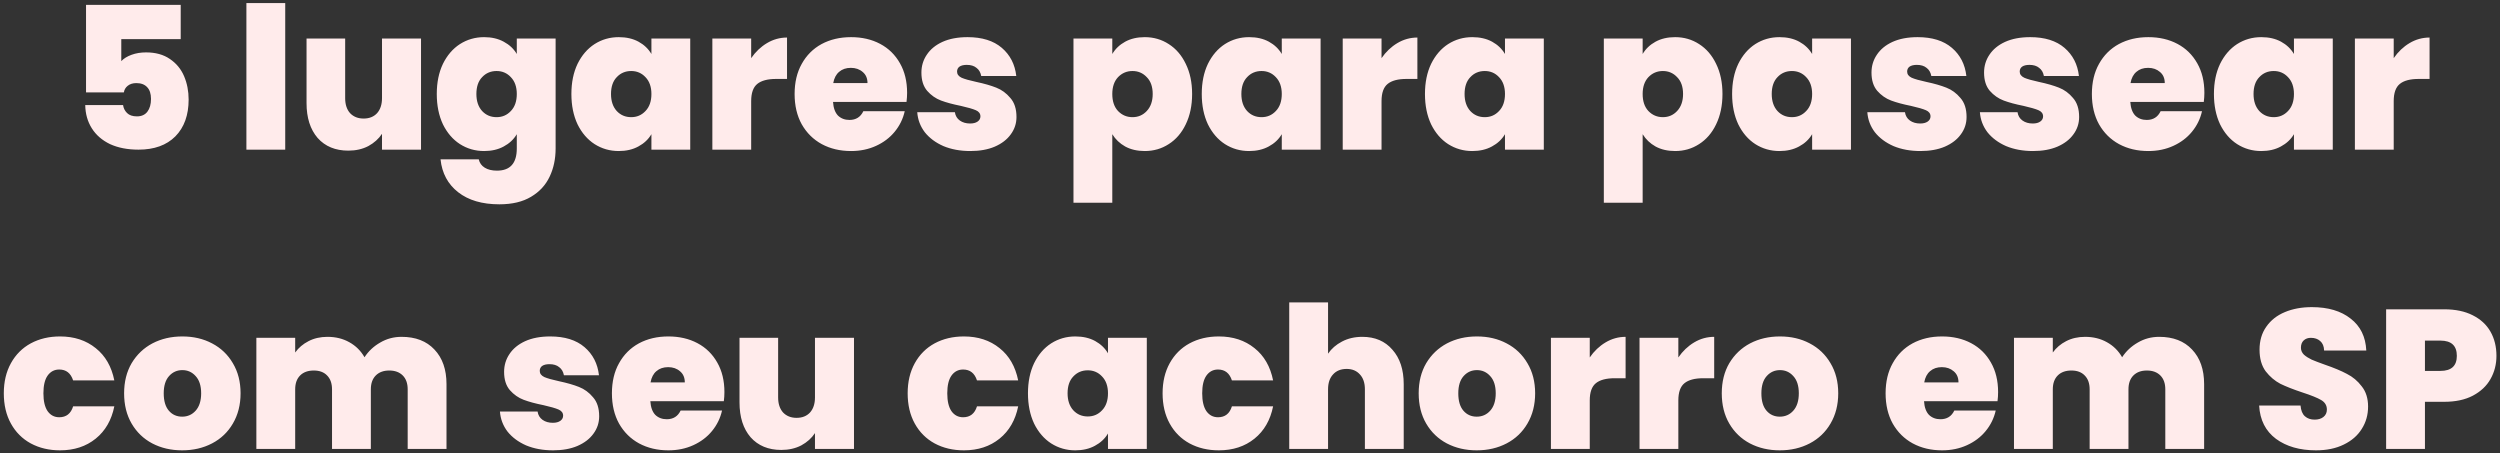 <svg width="568" height="103" viewBox="0 0 568 103" fill="none" xmlns="http://www.w3.org/2000/svg">
<rect x="0" y="0" width="568" height="103" fill="#333333" stroke="none"/>
<path d="M41.057 8.89H27.557V13.885C28.127 13.285 28.907 12.805 29.897 12.445C30.887 12.085 31.982 11.905 33.182 11.905C35.342 11.905 37.142 12.4 38.582 13.39C40.052 14.38 41.132 15.685 41.822 17.305C42.512 18.925 42.857 20.695 42.857 22.615C42.857 26.155 41.852 28.945 39.842 30.985C37.832 32.995 35.042 34 31.472 34C28.982 34 26.822 33.58 24.992 32.74C23.192 31.87 21.812 30.67 20.852 29.14C19.892 27.61 19.397 25.855 19.367 23.875H27.962C28.052 24.565 28.352 25.165 28.862 25.675C29.372 26.185 30.122 26.44 31.112 26.44C32.162 26.44 32.957 26.08 33.497 25.36C34.037 24.64 34.307 23.68 34.307 22.48C34.307 21.31 34.022 20.425 33.452 19.825C32.882 19.195 32.057 18.88 30.977 18.88C30.167 18.88 29.507 19.09 28.997 19.51C28.517 19.9 28.232 20.395 28.142 20.995H19.547V1.105H41.057V8.89ZM64.803 0.7V34H55.983V0.7H64.803ZM95.656 8.755V34H86.791V30.4C86.041 31.54 85.006 32.47 83.686 33.19C82.366 33.88 80.851 34.225 79.141 34.225C76.201 34.225 73.876 33.265 72.166 31.345C70.486 29.395 69.646 26.755 69.646 23.425V8.755H78.421V22.3C78.421 23.74 78.796 24.88 79.546 25.72C80.326 26.53 81.346 26.935 82.606 26.935C83.896 26.935 84.916 26.53 85.666 25.72C86.416 24.88 86.791 23.74 86.791 22.3V8.755H95.656ZM109.99 8.44C111.7 8.44 113.185 8.785 114.445 9.475C115.735 10.165 116.725 11.095 117.415 12.265V8.755H126.235V33.73C126.235 36.1 125.785 38.23 124.885 40.12C123.985 42.04 122.575 43.57 120.655 44.71C118.765 45.85 116.365 46.42 113.455 46.42C109.555 46.42 106.435 45.505 104.095 43.675C101.755 41.845 100.42 39.355 100.09 36.205H108.775C108.955 37.015 109.405 37.645 110.125 38.095C110.845 38.545 111.775 38.77 112.915 38.77C115.915 38.77 117.415 37.09 117.415 33.73V30.49C116.725 31.66 115.735 32.59 114.445 33.28C113.185 33.97 111.7 34.315 109.99 34.315C107.98 34.315 106.15 33.79 104.5 32.74C102.88 31.69 101.59 30.19 100.63 28.24C99.7 26.26 99.235 23.965 99.235 21.355C99.235 18.745 99.7 16.465 100.63 14.515C101.59 12.565 102.88 11.065 104.5 10.015C106.15 8.965 107.98 8.44 109.99 8.44ZM117.415 21.355C117.415 19.735 116.965 18.46 116.065 17.53C115.195 16.6 114.115 16.135 112.825 16.135C111.505 16.135 110.41 16.6 109.54 17.53C108.67 18.43 108.235 19.705 108.235 21.355C108.235 22.975 108.67 24.265 109.54 25.225C110.41 26.155 111.505 26.62 112.825 26.62C114.115 26.62 115.195 26.155 116.065 25.225C116.965 24.295 117.415 23.005 117.415 21.355ZM129.821 21.355C129.821 18.745 130.286 16.465 131.216 14.515C132.176 12.565 133.466 11.065 135.086 10.015C136.736 8.965 138.566 8.44 140.576 8.44C142.316 8.44 143.816 8.785 145.076 9.475C146.336 10.165 147.311 11.095 148.001 12.265V8.755H156.821V34H148.001V30.49C147.311 31.66 146.321 32.59 145.031 33.28C143.771 33.97 142.286 34.315 140.576 34.315C138.566 34.315 136.736 33.79 135.086 32.74C133.466 31.69 132.176 30.19 131.216 28.24C130.286 26.26 129.821 23.965 129.821 21.355ZM148.001 21.355C148.001 19.735 147.551 18.46 146.651 17.53C145.781 16.6 144.701 16.135 143.411 16.135C142.091 16.135 140.996 16.6 140.126 17.53C139.256 18.43 138.821 19.705 138.821 21.355C138.821 22.975 139.256 24.265 140.126 25.225C140.996 26.155 142.091 26.62 143.411 26.62C144.701 26.62 145.781 26.155 146.651 25.225C147.551 24.295 148.001 23.005 148.001 21.355ZM170.667 13.21C171.657 11.77 172.857 10.63 174.267 9.79C175.677 8.95 177.192 8.53 178.812 8.53V17.935H176.337C174.417 17.935 172.992 18.31 172.062 19.06C171.132 19.81 170.667 21.115 170.667 22.975V34H161.847V8.755H170.667V13.21ZM206.094 21.085C206.094 21.775 206.049 22.465 205.959 23.155H189.264C189.354 24.535 189.729 25.57 190.389 26.26C191.079 26.92 191.949 27.25 192.999 27.25C194.469 27.25 195.519 26.59 196.149 25.27H205.554C205.164 27.01 204.399 28.57 203.259 29.95C202.149 31.3 200.739 32.365 199.029 33.145C197.319 33.925 195.429 34.315 193.359 34.315C190.869 34.315 188.649 33.79 186.699 32.74C184.779 31.69 183.264 30.19 182.154 28.24C181.074 26.29 180.534 23.995 180.534 21.355C180.534 18.715 181.074 16.435 182.154 14.515C183.234 12.565 184.734 11.065 186.654 10.015C188.604 8.965 190.839 8.44 193.359 8.44C195.849 8.44 198.054 8.95 199.974 9.97C201.894 10.99 203.394 12.46 204.474 14.38C205.554 16.27 206.094 18.505 206.094 21.085ZM197.094 18.88C197.094 17.8 196.734 16.96 196.014 16.36C195.294 15.73 194.394 15.415 193.314 15.415C192.234 15.415 191.349 15.715 190.659 16.315C189.969 16.885 189.519 17.74 189.309 18.88H197.094ZM220.459 34.315C218.179 34.315 216.139 33.94 214.339 33.19C212.569 32.41 211.159 31.36 210.109 30.04C209.089 28.69 208.519 27.175 208.399 25.495H216.949C217.069 26.305 217.444 26.935 218.074 27.385C218.704 27.835 219.484 28.06 220.414 28.06C221.134 28.06 221.704 27.91 222.124 27.61C222.544 27.31 222.754 26.92 222.754 26.44C222.754 25.81 222.409 25.345 221.719 25.045C221.029 24.745 219.889 24.415 218.299 24.055C216.499 23.695 214.999 23.29 213.799 22.84C212.599 22.39 211.549 21.655 210.649 20.635C209.779 19.615 209.344 18.235 209.344 16.495C209.344 14.995 209.749 13.645 210.559 12.445C211.369 11.215 212.554 10.24 214.114 9.52C215.704 8.8 217.609 8.44 219.829 8.44C223.129 8.44 225.724 9.25 227.614 10.87C229.504 12.49 230.599 14.62 230.899 17.26H222.934C222.784 16.45 222.424 15.835 221.854 15.415C221.314 14.965 220.579 14.74 219.649 14.74C218.929 14.74 218.374 14.875 217.984 15.145C217.624 15.415 217.444 15.79 217.444 16.27C217.444 16.87 217.789 17.335 218.479 17.665C219.169 17.965 220.279 18.28 221.809 18.61C223.639 19 225.154 19.435 226.354 19.915C227.584 20.395 228.649 21.175 229.549 22.255C230.479 23.305 230.944 24.745 230.944 26.575C230.944 28.045 230.509 29.365 229.639 30.535C228.799 31.705 227.584 32.635 225.994 33.325C224.434 33.985 222.589 34.315 220.459 34.315ZM252.713 12.265C253.403 11.095 254.378 10.165 255.638 9.475C256.898 8.785 258.383 8.44 260.093 8.44C262.103 8.44 263.918 8.965 265.538 10.015C267.188 11.065 268.478 12.565 269.408 14.515C270.368 16.465 270.848 18.745 270.848 21.355C270.848 23.965 270.368 26.26 269.408 28.24C268.478 30.19 267.188 31.69 265.538 32.74C263.918 33.79 262.103 34.315 260.093 34.315C258.383 34.315 256.898 33.97 255.638 33.28C254.408 32.59 253.433 31.66 252.713 30.49V46.06H243.893V8.755H252.713V12.265ZM261.893 21.355C261.893 19.705 261.443 18.43 260.543 17.53C259.673 16.6 258.593 16.135 257.303 16.135C256.013 16.135 254.918 16.6 254.018 17.53C253.148 18.46 252.713 19.735 252.713 21.355C252.713 23.005 253.148 24.295 254.018 25.225C254.918 26.155 256.013 26.62 257.303 26.62C258.593 26.62 259.673 26.155 260.543 25.225C261.443 24.265 261.893 22.975 261.893 21.355ZM273.039 21.355C273.039 18.745 273.504 16.465 274.434 14.515C275.394 12.565 276.684 11.065 278.304 10.015C279.954 8.965 281.784 8.44 283.794 8.44C285.534 8.44 287.034 8.785 288.294 9.475C289.554 10.165 290.529 11.095 291.219 12.265V8.755H300.039V34H291.219V30.49C290.529 31.66 289.539 32.59 288.249 33.28C286.989 33.97 285.504 34.315 283.794 34.315C281.784 34.315 279.954 33.79 278.304 32.74C276.684 31.69 275.394 30.19 274.434 28.24C273.504 26.26 273.039 23.965 273.039 21.355ZM291.219 21.355C291.219 19.735 290.769 18.46 289.869 17.53C288.999 16.6 287.919 16.135 286.629 16.135C285.309 16.135 284.214 16.6 283.344 17.53C282.474 18.43 282.039 19.705 282.039 21.355C282.039 22.975 282.474 24.265 283.344 25.225C284.214 26.155 285.309 26.62 286.629 26.62C287.919 26.62 288.999 26.155 289.869 25.225C290.769 24.295 291.219 23.005 291.219 21.355ZM313.885 13.21C314.875 11.77 316.075 10.63 317.485 9.79C318.895 8.95 320.41 8.53 322.03 8.53V17.935H319.555C317.635 17.935 316.21 18.31 315.28 19.06C314.35 19.81 313.885 21.115 313.885 22.975V34H305.065V8.755H313.885V13.21ZM323.752 21.355C323.752 18.745 324.217 16.465 325.147 14.515C326.107 12.565 327.397 11.065 329.017 10.015C330.667 8.965 332.497 8.44 334.507 8.44C336.247 8.44 337.747 8.785 339.007 9.475C340.267 10.165 341.242 11.095 341.932 12.265V8.755H350.752V34H341.932V30.49C341.242 31.66 340.252 32.59 338.962 33.28C337.702 33.97 336.217 34.315 334.507 34.315C332.497 34.315 330.667 33.79 329.017 32.74C327.397 31.69 326.107 30.19 325.147 28.24C324.217 26.26 323.752 23.965 323.752 21.355ZM341.932 21.355C341.932 19.735 341.482 18.46 340.582 17.53C339.712 16.6 338.632 16.135 337.342 16.135C336.022 16.135 334.927 16.6 334.057 17.53C333.187 18.43 332.752 19.705 332.752 21.355C332.752 22.975 333.187 24.265 334.057 25.225C334.927 26.155 336.022 26.62 337.342 26.62C338.632 26.62 339.712 26.155 340.582 25.225C341.482 24.295 341.932 23.005 341.932 21.355ZM373.211 12.265C373.901 11.095 374.876 10.165 376.136 9.475C377.396 8.785 378.881 8.44 380.591 8.44C382.601 8.44 384.416 8.965 386.036 10.015C387.686 11.065 388.976 12.565 389.906 14.515C390.866 16.465 391.346 18.745 391.346 21.355C391.346 23.965 390.866 26.26 389.906 28.24C388.976 30.19 387.686 31.69 386.036 32.74C384.416 33.79 382.601 34.315 380.591 34.315C378.881 34.315 377.396 33.97 376.136 33.28C374.906 32.59 373.931 31.66 373.211 30.49V46.06H364.391V8.755H373.211V12.265ZM382.391 21.355C382.391 19.705 381.941 18.43 381.041 17.53C380.171 16.6 379.091 16.135 377.801 16.135C376.511 16.135 375.416 16.6 374.516 17.53C373.646 18.46 373.211 19.735 373.211 21.355C373.211 23.005 373.646 24.295 374.516 25.225C375.416 26.155 376.511 26.62 377.801 26.62C379.091 26.62 380.171 26.155 381.041 25.225C381.941 24.265 382.391 22.975 382.391 21.355ZM393.537 21.355C393.537 18.745 394.002 16.465 394.932 14.515C395.892 12.565 397.182 11.065 398.802 10.015C400.452 8.965 402.282 8.44 404.292 8.44C406.032 8.44 407.532 8.785 408.792 9.475C410.052 10.165 411.027 11.095 411.717 12.265V8.755H420.537V34H411.717V30.49C411.027 31.66 410.037 32.59 408.747 33.28C407.487 33.97 406.002 34.315 404.292 34.315C402.282 34.315 400.452 33.79 398.802 32.74C397.182 31.69 395.892 30.19 394.932 28.24C394.002 26.26 393.537 23.965 393.537 21.355ZM411.717 21.355C411.717 19.735 411.267 18.46 410.367 17.53C409.497 16.6 408.417 16.135 407.127 16.135C405.807 16.135 404.712 16.6 403.842 17.53C402.972 18.43 402.537 19.705 402.537 21.355C402.537 22.975 402.972 24.265 403.842 25.225C404.712 26.155 405.807 26.62 407.127 26.62C408.417 26.62 409.497 26.155 410.367 25.225C411.267 24.295 411.717 23.005 411.717 21.355ZM436.318 34.315C434.038 34.315 431.998 33.94 430.198 33.19C428.428 32.41 427.018 31.36 425.968 30.04C424.948 28.69 424.378 27.175 424.258 25.495H432.808C432.928 26.305 433.303 26.935 433.933 27.385C434.563 27.835 435.343 28.06 436.273 28.06C436.993 28.06 437.563 27.91 437.983 27.61C438.403 27.31 438.613 26.92 438.613 26.44C438.613 25.81 438.268 25.345 437.578 25.045C436.888 24.745 435.748 24.415 434.158 24.055C432.358 23.695 430.858 23.29 429.658 22.84C428.458 22.39 427.408 21.655 426.508 20.635C425.638 19.615 425.203 18.235 425.203 16.495C425.203 14.995 425.608 13.645 426.418 12.445C427.228 11.215 428.413 10.24 429.973 9.52C431.563 8.8 433.468 8.44 435.688 8.44C438.988 8.44 441.583 9.25 443.473 10.87C445.363 12.49 446.458 14.62 446.758 17.26H438.793C438.643 16.45 438.283 15.835 437.713 15.415C437.173 14.965 436.438 14.74 435.508 14.74C434.788 14.74 434.233 14.875 433.843 15.145C433.483 15.415 433.303 15.79 433.303 16.27C433.303 16.87 433.648 17.335 434.338 17.665C435.028 17.965 436.138 18.28 437.668 18.61C439.498 19 441.013 19.435 442.213 19.915C443.443 20.395 444.508 21.175 445.408 22.255C446.338 23.305 446.803 24.745 446.803 26.575C446.803 28.045 446.368 29.365 445.498 30.535C444.658 31.705 443.443 32.635 441.853 33.325C440.293 33.985 438.448 34.315 436.318 34.315ZM461.894 34.315C459.614 34.315 457.574 33.94 455.774 33.19C454.004 32.41 452.594 31.36 451.544 30.04C450.524 28.69 449.954 27.175 449.834 25.495H458.384C458.504 26.305 458.879 26.935 459.509 27.385C460.139 27.835 460.919 28.06 461.849 28.06C462.569 28.06 463.139 27.91 463.559 27.61C463.979 27.31 464.189 26.92 464.189 26.44C464.189 25.81 463.844 25.345 463.154 25.045C462.464 24.745 461.324 24.415 459.734 24.055C457.934 23.695 456.434 23.29 455.234 22.84C454.034 22.39 452.984 21.655 452.084 20.635C451.214 19.615 450.779 18.235 450.779 16.495C450.779 14.995 451.184 13.645 451.994 12.445C452.804 11.215 453.989 10.24 455.549 9.52C457.139 8.8 459.044 8.44 461.264 8.44C464.564 8.44 467.159 9.25 469.049 10.87C470.939 12.49 472.034 14.62 472.334 17.26H464.369C464.219 16.45 463.859 15.835 463.289 15.415C462.749 14.965 462.014 14.74 461.084 14.74C460.364 14.74 459.809 14.875 459.419 15.145C459.059 15.415 458.879 15.79 458.879 16.27C458.879 16.87 459.224 17.335 459.914 17.665C460.604 17.965 461.714 18.28 463.244 18.61C465.074 19 466.589 19.435 467.789 19.915C469.019 20.395 470.084 21.175 470.984 22.255C471.914 23.305 472.379 24.745 472.379 26.575C472.379 28.045 471.944 29.365 471.074 30.535C470.234 31.705 469.019 32.635 467.429 33.325C465.869 33.985 464.024 34.315 461.894 34.315ZM500.835 21.085C500.835 21.775 500.79 22.465 500.7 23.155H484.005C484.095 24.535 484.47 25.57 485.13 26.26C485.82 26.92 486.69 27.25 487.74 27.25C489.21 27.25 490.26 26.59 490.89 25.27H500.295C499.905 27.01 499.14 28.57 498 29.95C496.89 31.3 495.48 32.365 493.77 33.145C492.06 33.925 490.17 34.315 488.1 34.315C485.61 34.315 483.39 33.79 481.44 32.74C479.52 31.69 478.005 30.19 476.895 28.24C475.815 26.29 475.275 23.995 475.275 21.355C475.275 18.715 475.815 16.435 476.895 14.515C477.975 12.565 479.475 11.065 481.395 10.015C483.345 8.965 485.58 8.44 488.1 8.44C490.59 8.44 492.795 8.95 494.715 9.97C496.635 10.99 498.135 12.46 499.215 14.38C500.295 16.27 500.835 18.505 500.835 21.085ZM491.835 18.88C491.835 17.8 491.475 16.96 490.755 16.36C490.035 15.73 489.135 15.415 488.055 15.415C486.975 15.415 486.09 15.715 485.4 16.315C484.71 16.885 484.26 17.74 484.05 18.88H491.835ZM503.005 21.355C503.005 18.745 503.47 16.465 504.4 14.515C505.36 12.565 506.65 11.065 508.27 10.015C509.92 8.965 511.75 8.44 513.76 8.44C515.5 8.44 517 8.785 518.26 9.475C519.52 10.165 520.495 11.095 521.185 12.265V8.755H530.005V34H521.185V30.49C520.495 31.66 519.505 32.59 518.215 33.28C516.955 33.97 515.47 34.315 513.76 34.315C511.75 34.315 509.92 33.79 508.27 32.74C506.65 31.69 505.36 30.19 504.4 28.24C503.47 26.26 503.005 23.965 503.005 21.355ZM521.185 21.355C521.185 19.735 520.735 18.46 519.835 17.53C518.965 16.6 517.885 16.135 516.595 16.135C515.275 16.135 514.18 16.6 513.31 17.53C512.44 18.43 512.005 19.705 512.005 21.355C512.005 22.975 512.44 24.265 513.31 25.225C514.18 26.155 515.275 26.62 516.595 26.62C517.885 26.62 518.965 26.155 519.835 25.225C520.735 24.295 521.185 23.005 521.185 21.355ZM543.851 13.21C544.841 11.77 546.041 10.63 547.451 9.79C548.861 8.95 550.376 8.53 551.996 8.53V17.935H549.521C547.601 17.935 546.176 18.31 545.246 19.06C544.316 19.81 543.851 21.115 543.851 22.975V34H535.031V8.755H543.851V13.21ZM0.864 89.355C0.864 86.745 1.404 84.465 2.484 82.515C3.564 80.565 5.064 79.065 6.984 78.015C8.934 76.965 11.154 76.44 13.644 76.44C16.854 76.44 19.554 77.325 21.744 79.095C23.934 80.835 25.344 83.28 25.974 86.43H16.614C16.074 84.78 15.024 83.955 13.464 83.955C12.354 83.955 11.469 84.42 10.809 85.35C10.179 86.25 9.864 87.585 9.864 89.355C9.864 91.125 10.179 92.475 10.809 93.405C11.469 94.335 12.354 94.8 13.464 94.8C15.054 94.8 16.104 93.975 16.614 92.325H25.974C25.344 95.445 23.934 97.89 21.744 99.66C19.554 101.43 16.854 102.315 13.644 102.315C11.154 102.315 8.934 101.79 6.984 100.74C5.064 99.69 3.564 98.19 2.484 96.24C1.404 94.29 0.864 91.995 0.864 89.355ZM41.383 102.315C38.863 102.315 36.598 101.79 34.588 100.74C32.608 99.69 31.048 98.19 29.908 96.24C28.768 94.29 28.198 91.995 28.198 89.355C28.198 86.745 28.768 84.465 29.908 82.515C31.078 80.565 32.653 79.065 34.633 78.015C36.643 76.965 38.908 76.44 41.428 76.44C43.948 76.44 46.198 76.965 48.178 78.015C50.188 79.065 51.763 80.565 52.903 82.515C54.073 84.465 54.658 86.745 54.658 89.355C54.658 91.965 54.073 94.26 52.903 96.24C51.763 98.19 50.188 99.69 48.178 100.74C46.168 101.79 43.903 102.315 41.383 102.315ZM41.383 94.665C42.613 94.665 43.633 94.215 44.443 93.315C45.283 92.385 45.703 91.065 45.703 89.355C45.703 87.645 45.283 86.34 44.443 85.44C43.633 84.54 42.628 84.09 41.428 84.09C40.228 84.09 39.223 84.54 38.413 85.44C37.603 86.34 37.198 87.645 37.198 89.355C37.198 91.095 37.588 92.415 38.368 93.315C39.148 94.215 40.153 94.665 41.383 94.665ZM91.231 76.53C94.411 76.53 96.901 77.49 98.701 79.41C100.531 81.33 101.446 83.955 101.446 87.285V102H92.626V88.455C92.626 87.105 92.251 86.055 91.501 85.305C90.751 84.555 89.731 84.18 88.441 84.18C87.151 84.18 86.131 84.555 85.381 85.305C84.631 86.055 84.256 87.105 84.256 88.455V102H75.436V88.455C75.436 87.105 75.061 86.055 74.311 85.305C73.591 84.555 72.586 84.18 71.296 84.18C69.976 84.18 68.941 84.555 68.191 85.305C67.441 86.055 67.066 87.105 67.066 88.455V102H58.246V76.755H67.066V80.085C67.846 79.005 68.851 78.15 70.081 77.52C71.341 76.86 72.781 76.53 74.401 76.53C76.261 76.53 77.911 76.935 79.351 77.745C80.821 78.555 81.976 79.695 82.816 81.165C83.716 79.785 84.901 78.675 86.371 77.835C87.841 76.965 89.461 76.53 91.231 76.53ZM125.647 102.315C123.367 102.315 121.327 101.94 119.527 101.19C117.757 100.41 116.347 99.36 115.297 98.04C114.277 96.69 113.707 95.175 113.587 93.495H122.137C122.257 94.305 122.632 94.935 123.262 95.385C123.892 95.835 124.672 96.06 125.602 96.06C126.322 96.06 126.892 95.91 127.312 95.61C127.732 95.31 127.942 94.92 127.942 94.44C127.942 93.81 127.597 93.345 126.907 93.045C126.217 92.745 125.077 92.415 123.487 92.055C121.687 91.695 120.187 91.29 118.987 90.84C117.787 90.39 116.737 89.655 115.837 88.635C114.967 87.615 114.532 86.235 114.532 84.495C114.532 82.995 114.937 81.645 115.747 80.445C116.557 79.215 117.742 78.24 119.302 77.52C120.892 76.8 122.797 76.44 125.017 76.44C128.317 76.44 130.912 77.25 132.802 78.87C134.692 80.49 135.787 82.62 136.087 85.26H128.122C127.972 84.45 127.612 83.835 127.042 83.415C126.502 82.965 125.767 82.74 124.837 82.74C124.117 82.74 123.562 82.875 123.172 83.145C122.812 83.415 122.632 83.79 122.632 84.27C122.632 84.87 122.977 85.335 123.667 85.665C124.357 85.965 125.467 86.28 126.997 86.61C128.827 87 130.342 87.435 131.542 87.915C132.772 88.395 133.837 89.175 134.737 90.255C135.667 91.305 136.132 92.745 136.132 94.575C136.132 96.045 135.697 97.365 134.827 98.535C133.987 99.705 132.772 100.635 131.182 101.325C129.622 101.985 127.777 102.315 125.647 102.315ZM164.588 89.085C164.588 89.775 164.543 90.465 164.453 91.155H147.758C147.848 92.535 148.223 93.57 148.883 94.26C149.573 94.92 150.443 95.25 151.493 95.25C152.963 95.25 154.013 94.59 154.643 93.27H164.048C163.658 95.01 162.893 96.57 161.753 97.95C160.643 99.3 159.233 100.365 157.523 101.145C155.813 101.925 153.923 102.315 151.853 102.315C149.363 102.315 147.143 101.79 145.193 100.74C143.273 99.69 141.758 98.19 140.648 96.24C139.568 94.29 139.028 91.995 139.028 89.355C139.028 86.715 139.568 84.435 140.648 82.515C141.728 80.565 143.228 79.065 145.148 78.015C147.098 76.965 149.333 76.44 151.853 76.44C154.343 76.44 156.548 76.95 158.468 77.97C160.388 78.99 161.888 80.46 162.968 82.38C164.048 84.27 164.588 86.505 164.588 89.085ZM155.588 86.88C155.588 85.8 155.228 84.96 154.508 84.36C153.788 83.73 152.888 83.415 151.808 83.415C150.728 83.415 149.843 83.715 149.153 84.315C148.463 84.885 148.013 85.74 147.803 86.88H155.588ZM194.027 76.755V102H185.162V98.4C184.412 99.54 183.377 100.47 182.057 101.19C180.737 101.88 179.222 102.225 177.512 102.225C174.572 102.225 172.247 101.265 170.537 99.345C168.857 97.395 168.017 94.755 168.017 91.425V76.755H176.792V90.3C176.792 91.74 177.167 92.88 177.917 93.72C178.697 94.53 179.717 94.935 180.977 94.935C182.267 94.935 183.287 94.53 184.037 93.72C184.787 92.88 185.162 91.74 185.162 90.3V76.755H194.027ZM206.22 89.355C206.22 86.745 206.76 84.465 207.84 82.515C208.92 80.565 210.42 79.065 212.34 78.015C214.29 76.965 216.51 76.44 219 76.44C222.21 76.44 224.91 77.325 227.1 79.095C229.29 80.835 230.7 83.28 231.33 86.43H221.97C221.43 84.78 220.38 83.955 218.82 83.955C217.71 83.955 216.825 84.42 216.165 85.35C215.535 86.25 215.22 87.585 215.22 89.355C215.22 91.125 215.535 92.475 216.165 93.405C216.825 94.335 217.71 94.8 218.82 94.8C220.41 94.8 221.46 93.975 221.97 92.325H231.33C230.7 95.445 229.29 97.89 227.1 99.66C224.91 101.43 222.21 102.315 219 102.315C216.51 102.315 214.29 101.79 212.34 100.74C210.42 99.69 208.92 98.19 207.84 96.24C206.76 94.29 206.22 91.995 206.22 89.355ZM233.554 89.355C233.554 86.745 234.019 84.465 234.949 82.515C235.909 80.565 237.199 79.065 238.819 78.015C240.469 76.965 242.299 76.44 244.309 76.44C246.049 76.44 247.549 76.785 248.809 77.475C250.069 78.165 251.044 79.095 251.734 80.265V76.755H260.554V102H251.734V98.49C251.044 99.66 250.054 100.59 248.764 101.28C247.504 101.97 246.019 102.315 244.309 102.315C242.299 102.315 240.469 101.79 238.819 100.74C237.199 99.69 235.909 98.19 234.949 96.24C234.019 94.26 233.554 91.965 233.554 89.355ZM251.734 89.355C251.734 87.735 251.284 86.46 250.384 85.53C249.514 84.6 248.434 84.135 247.144 84.135C245.824 84.135 244.729 84.6 243.859 85.53C242.989 86.43 242.554 87.705 242.554 89.355C242.554 90.975 242.989 92.265 243.859 93.225C244.729 94.155 245.824 94.62 247.144 94.62C248.434 94.62 249.514 94.155 250.384 93.225C251.284 92.295 251.734 91.005 251.734 89.355ZM264.14 89.355C264.14 86.745 264.68 84.465 265.76 82.515C266.84 80.565 268.34 79.065 270.26 78.015C272.21 76.965 274.43 76.44 276.92 76.44C280.13 76.44 282.83 77.325 285.02 79.095C287.21 80.835 288.62 83.28 289.25 86.43H279.89C279.35 84.78 278.3 83.955 276.74 83.955C275.63 83.955 274.745 84.42 274.085 85.35C273.455 86.25 273.14 87.585 273.14 89.355C273.14 91.125 273.455 92.475 274.085 93.405C274.745 94.335 275.63 94.8 276.74 94.8C278.33 94.8 279.38 93.975 279.89 92.325H289.25C288.62 95.445 287.21 97.89 285.02 99.66C282.83 101.43 280.13 102.315 276.92 102.315C274.43 102.315 272.21 101.79 270.26 100.74C268.34 99.69 266.84 98.19 265.76 96.24C264.68 94.29 264.14 91.995 264.14 89.355ZM309.519 76.53C312.399 76.53 314.679 77.505 316.359 79.455C318.069 81.375 318.924 83.985 318.924 87.285V102H310.104V88.455C310.104 87.015 309.729 85.89 308.979 85.08C308.229 84.24 307.224 83.82 305.964 83.82C304.644 83.82 303.609 84.24 302.859 85.08C302.109 85.89 301.734 87.015 301.734 88.455V102H292.914V68.7H301.734V80.355C302.514 79.215 303.564 78.3 304.884 77.61C306.234 76.89 307.779 76.53 309.519 76.53ZM335.509 102.315C332.989 102.315 330.724 101.79 328.714 100.74C326.734 99.69 325.174 98.19 324.034 96.24C322.894 94.29 322.324 91.995 322.324 89.355C322.324 86.745 322.894 84.465 324.034 82.515C325.204 80.565 326.779 79.065 328.759 78.015C330.769 76.965 333.034 76.44 335.554 76.44C338.074 76.44 340.324 76.965 342.304 78.015C344.314 79.065 345.889 80.565 347.029 82.515C348.199 84.465 348.784 86.745 348.784 89.355C348.784 91.965 348.199 94.26 347.029 96.24C345.889 98.19 344.314 99.69 342.304 100.74C340.294 101.79 338.029 102.315 335.509 102.315ZM335.509 94.665C336.739 94.665 337.759 94.215 338.569 93.315C339.409 92.385 339.829 91.065 339.829 89.355C339.829 87.645 339.409 86.34 338.569 85.44C337.759 84.54 336.754 84.09 335.554 84.09C334.354 84.09 333.349 84.54 332.539 85.44C331.729 86.34 331.324 87.645 331.324 89.355C331.324 91.095 331.714 92.415 332.494 93.315C333.274 94.215 334.279 94.665 335.509 94.665ZM361.192 81.21C362.182 79.77 363.382 78.63 364.792 77.79C366.202 76.95 367.717 76.53 369.337 76.53V85.935H366.862C364.942 85.935 363.517 86.31 362.587 87.06C361.657 87.81 361.192 89.115 361.192 90.975V102H352.372V76.755H361.192V81.21ZM381.319 81.21C382.309 79.77 383.509 78.63 384.919 77.79C386.329 76.95 387.844 76.53 389.464 76.53V85.935H386.989C385.069 85.935 383.644 86.31 382.714 87.06C381.784 87.81 381.319 89.115 381.319 90.975V102H372.499V76.755H381.319V81.21ZM404.371 102.315C401.851 102.315 399.586 101.79 397.576 100.74C395.596 99.69 394.036 98.19 392.896 96.24C391.756 94.29 391.186 91.995 391.186 89.355C391.186 86.745 391.756 84.465 392.896 82.515C394.066 80.565 395.641 79.065 397.621 78.015C399.631 76.965 401.896 76.44 404.416 76.44C406.936 76.44 409.186 76.965 411.166 78.015C413.176 79.065 414.751 80.565 415.891 82.515C417.061 84.465 417.646 86.745 417.646 89.355C417.646 91.965 417.061 94.26 415.891 96.24C414.751 98.19 413.176 99.69 411.166 100.74C409.156 101.79 406.891 102.315 404.371 102.315ZM404.371 94.665C405.601 94.665 406.621 94.215 407.431 93.315C408.271 92.385 408.691 91.065 408.691 89.355C408.691 87.645 408.271 86.34 407.431 85.44C406.621 84.54 405.616 84.09 404.416 84.09C403.216 84.09 402.211 84.54 401.401 85.44C400.591 86.34 400.186 87.645 400.186 89.355C400.186 91.095 400.576 92.415 401.356 93.315C402.136 94.215 403.141 94.665 404.371 94.665ZM453.968 89.085C453.968 89.775 453.923 90.465 453.833 91.155H437.138C437.228 92.535 437.603 93.57 438.263 94.26C438.953 94.92 439.823 95.25 440.873 95.25C442.343 95.25 443.393 94.59 444.023 93.27H453.428C453.038 95.01 452.273 96.57 451.133 97.95C450.023 99.3 448.613 100.365 446.903 101.145C445.193 101.925 443.303 102.315 441.233 102.315C438.743 102.315 436.523 101.79 434.573 100.74C432.653 99.69 431.138 98.19 430.028 96.24C428.948 94.29 428.408 91.995 428.408 89.355C428.408 86.715 428.948 84.435 430.028 82.515C431.108 80.565 432.608 79.065 434.528 78.015C436.478 76.965 438.713 76.44 441.233 76.44C443.723 76.44 445.928 76.95 447.848 77.97C449.768 78.99 451.268 80.46 452.348 82.38C453.428 84.27 453.968 86.505 453.968 89.085ZM444.968 86.88C444.968 85.8 444.608 84.96 443.888 84.36C443.168 83.73 442.268 83.415 441.188 83.415C440.108 83.415 439.223 83.715 438.533 84.315C437.843 84.885 437.393 85.74 437.183 86.88H444.968ZM490.562 76.53C493.742 76.53 496.232 77.49 498.032 79.41C499.862 81.33 500.777 83.955 500.777 87.285V102H491.957V88.455C491.957 87.105 491.582 86.055 490.832 85.305C490.082 84.555 489.062 84.18 487.772 84.18C486.482 84.18 485.462 84.555 484.712 85.305C483.962 86.055 483.587 87.105 483.587 88.455V102H474.767V88.455C474.767 87.105 474.392 86.055 473.642 85.305C472.922 84.555 471.917 84.18 470.627 84.18C469.307 84.18 468.272 84.555 467.522 85.305C466.772 86.055 466.397 87.105 466.397 88.455V102H457.577V76.755H466.397V80.085C467.177 79.005 468.182 78.15 469.412 77.52C470.672 76.86 472.112 76.53 473.732 76.53C475.592 76.53 477.242 76.935 478.682 77.745C480.152 78.555 481.307 79.695 482.147 81.165C483.047 79.785 484.232 78.675 485.702 77.835C487.172 76.965 488.792 76.53 490.562 76.53ZM526.193 102.315C522.503 102.315 519.473 101.445 517.103 99.705C514.733 97.935 513.458 95.415 513.278 92.145H522.683C522.773 93.255 523.103 94.065 523.673 94.575C524.243 95.085 524.978 95.34 525.878 95.34C526.688 95.34 527.348 95.145 527.858 94.755C528.398 94.335 528.668 93.765 528.668 93.045C528.668 92.115 528.233 91.395 527.363 90.885C526.493 90.375 525.083 89.805 523.133 89.175C521.063 88.485 519.383 87.825 518.093 87.195C516.833 86.535 515.723 85.59 514.763 84.36C513.833 83.1 513.368 81.465 513.368 79.455C513.368 77.415 513.878 75.675 514.898 74.235C515.918 72.765 517.328 71.655 519.128 70.905C520.928 70.155 522.968 69.78 525.248 69.78C528.938 69.78 531.878 70.65 534.068 72.39C536.288 74.1 537.473 76.515 537.623 79.635H528.038C528.008 78.675 527.708 77.955 527.138 77.475C526.598 76.995 525.893 76.755 525.023 76.755C524.363 76.755 523.823 76.95 523.403 77.34C522.983 77.73 522.773 78.285 522.773 79.005C522.773 79.605 522.998 80.13 523.448 80.58C523.928 81 524.513 81.375 525.203 81.705C525.893 82.005 526.913 82.395 528.263 82.875C530.273 83.565 531.923 84.255 533.213 84.945C534.533 85.605 535.658 86.55 536.588 87.78C537.548 88.98 538.028 90.51 538.028 92.37C538.028 94.26 537.548 95.955 536.588 97.455C535.658 98.955 534.293 100.14 532.493 101.01C530.723 101.88 528.623 102.315 526.193 102.315ZM567.193 80.85C567.193 82.77 566.743 84.525 565.843 86.115C564.973 87.675 563.638 88.935 561.838 89.895C560.068 90.825 557.893 91.29 555.313 91.29H550.948V102H542.128V70.275H555.313C557.863 70.275 560.023 70.725 561.793 71.625C563.593 72.525 564.943 73.77 565.843 75.36C566.743 76.95 567.193 78.78 567.193 80.85ZM554.458 84.27C556.948 84.27 558.193 83.13 558.193 80.85C558.193 78.54 556.948 77.385 554.458 77.385H550.948V84.27H554.458Z" fill="#FFEBEB"/>
</svg>
